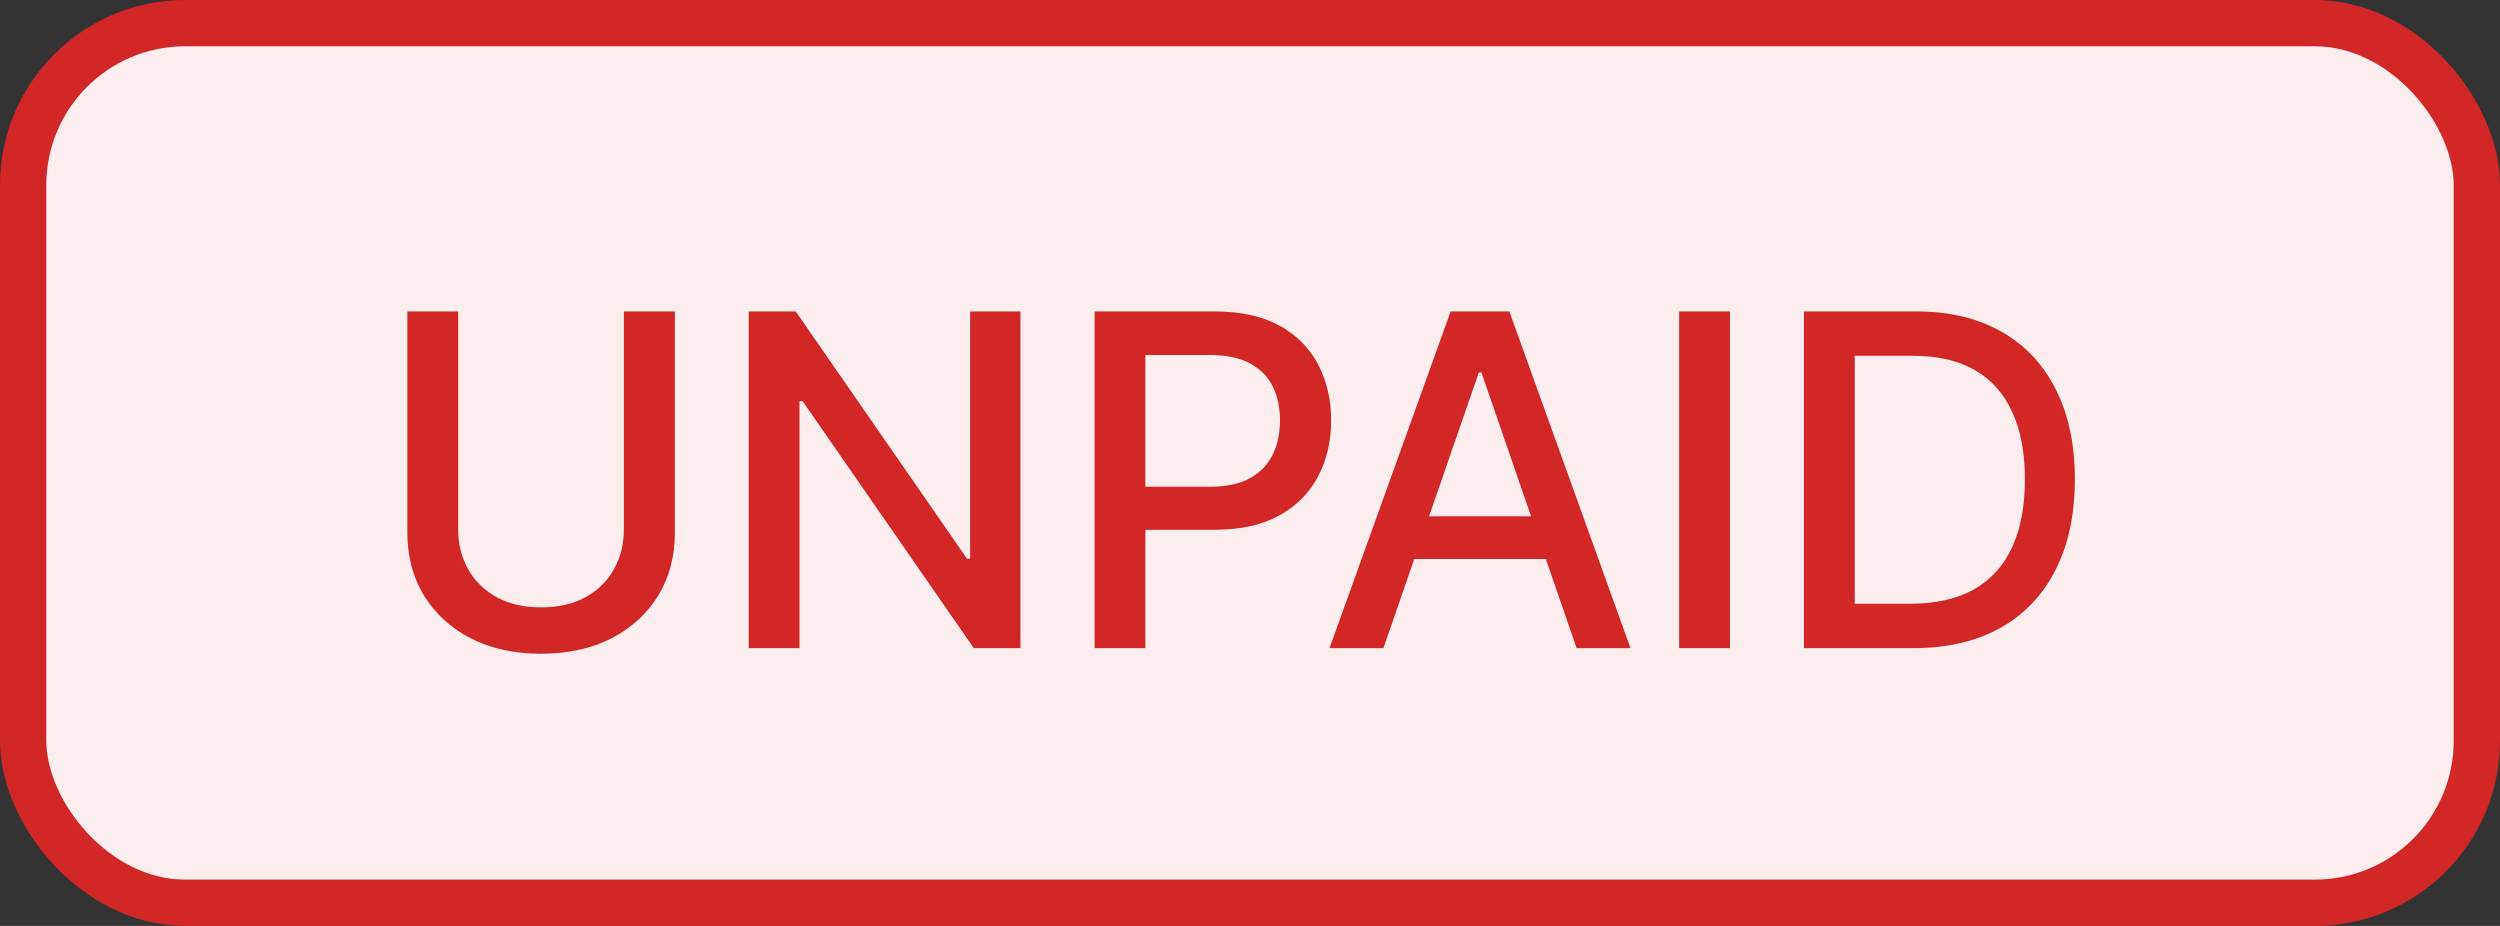 <svg width="54" height="20" viewBox="0 0 54 20" fill="none" xmlns="http://www.w3.org/2000/svg">
<rect x="0" y="0" width="54" height="20" fill="#333333" stroke="none"/>
<rect x="0.5" y="0.5" width="53" height="19" rx="3.5" fill="#FCEEEE"/>
<path d="M13.476 6.727H14.577V11.511C14.577 12.02 14.457 12.471 14.218 12.864C13.979 13.254 13.643 13.562 13.21 13.787C12.776 14.009 12.268 14.121 11.686 14.121C11.106 14.121 10.599 14.009 10.166 13.787C9.733 13.562 9.397 13.254 9.158 12.864C8.919 12.471 8.799 12.02 8.799 11.511V6.727H9.896V11.422C9.896 11.751 9.969 12.043 10.113 12.299C10.26 12.555 10.467 12.756 10.734 12.903C11.002 13.047 11.319 13.119 11.686 13.119C12.055 13.119 12.374 13.047 12.641 12.903C12.911 12.756 13.117 12.555 13.259 12.299C13.404 12.043 13.476 11.751 13.476 11.422V6.727ZM22.042 6.727V14H21.034L17.337 8.666H17.269V14H16.172V6.727H17.188L20.888 12.068H20.955V6.727H22.042ZM23.643 14V6.727H26.235C26.801 6.727 27.27 6.83 27.641 7.036C28.013 7.242 28.291 7.524 28.476 7.881C28.66 8.237 28.753 8.637 28.753 9.082C28.753 9.529 28.659 9.932 28.472 10.289C28.288 10.644 28.008 10.926 27.634 11.134C27.262 11.34 26.795 11.443 26.232 11.443H24.449V10.513H26.132C26.49 10.513 26.78 10.451 27.002 10.328C27.225 10.203 27.388 10.032 27.492 9.817C27.596 9.601 27.648 9.356 27.648 9.082C27.648 8.807 27.596 8.563 27.492 8.35C27.388 8.137 27.224 7.97 26.999 7.849C26.776 7.729 26.483 7.668 26.118 7.668H24.74V14H23.643ZM29.882 14H28.717L31.334 6.727H32.602L35.219 14H34.055L31.999 8.048H31.942L29.882 14ZM30.077 11.152H33.856V12.075H30.077V11.152ZM37.367 6.727V14H36.27V6.727H37.367ZM41.319 14H38.965V6.727H41.394C42.107 6.727 42.719 6.873 43.23 7.164C43.741 7.453 44.133 7.868 44.405 8.411C44.68 8.95 44.817 9.598 44.817 10.353C44.817 11.111 44.679 11.762 44.402 12.306C44.127 12.851 43.73 13.27 43.209 13.563C42.688 13.854 42.058 14 41.319 14ZM40.062 13.041H41.259C41.813 13.041 42.273 12.937 42.64 12.729C43.007 12.518 43.282 12.214 43.464 11.816C43.647 11.416 43.738 10.928 43.738 10.353C43.738 9.782 43.647 9.298 43.464 8.901C43.284 8.503 43.016 8.201 42.658 7.995C42.301 7.789 41.857 7.686 41.327 7.686H40.062V13.041Z" fill="#D12727"/>
<rect x="0.5" y="0.5" width="53" height="19" rx="3.5" stroke="#D12727"/>
</svg>
